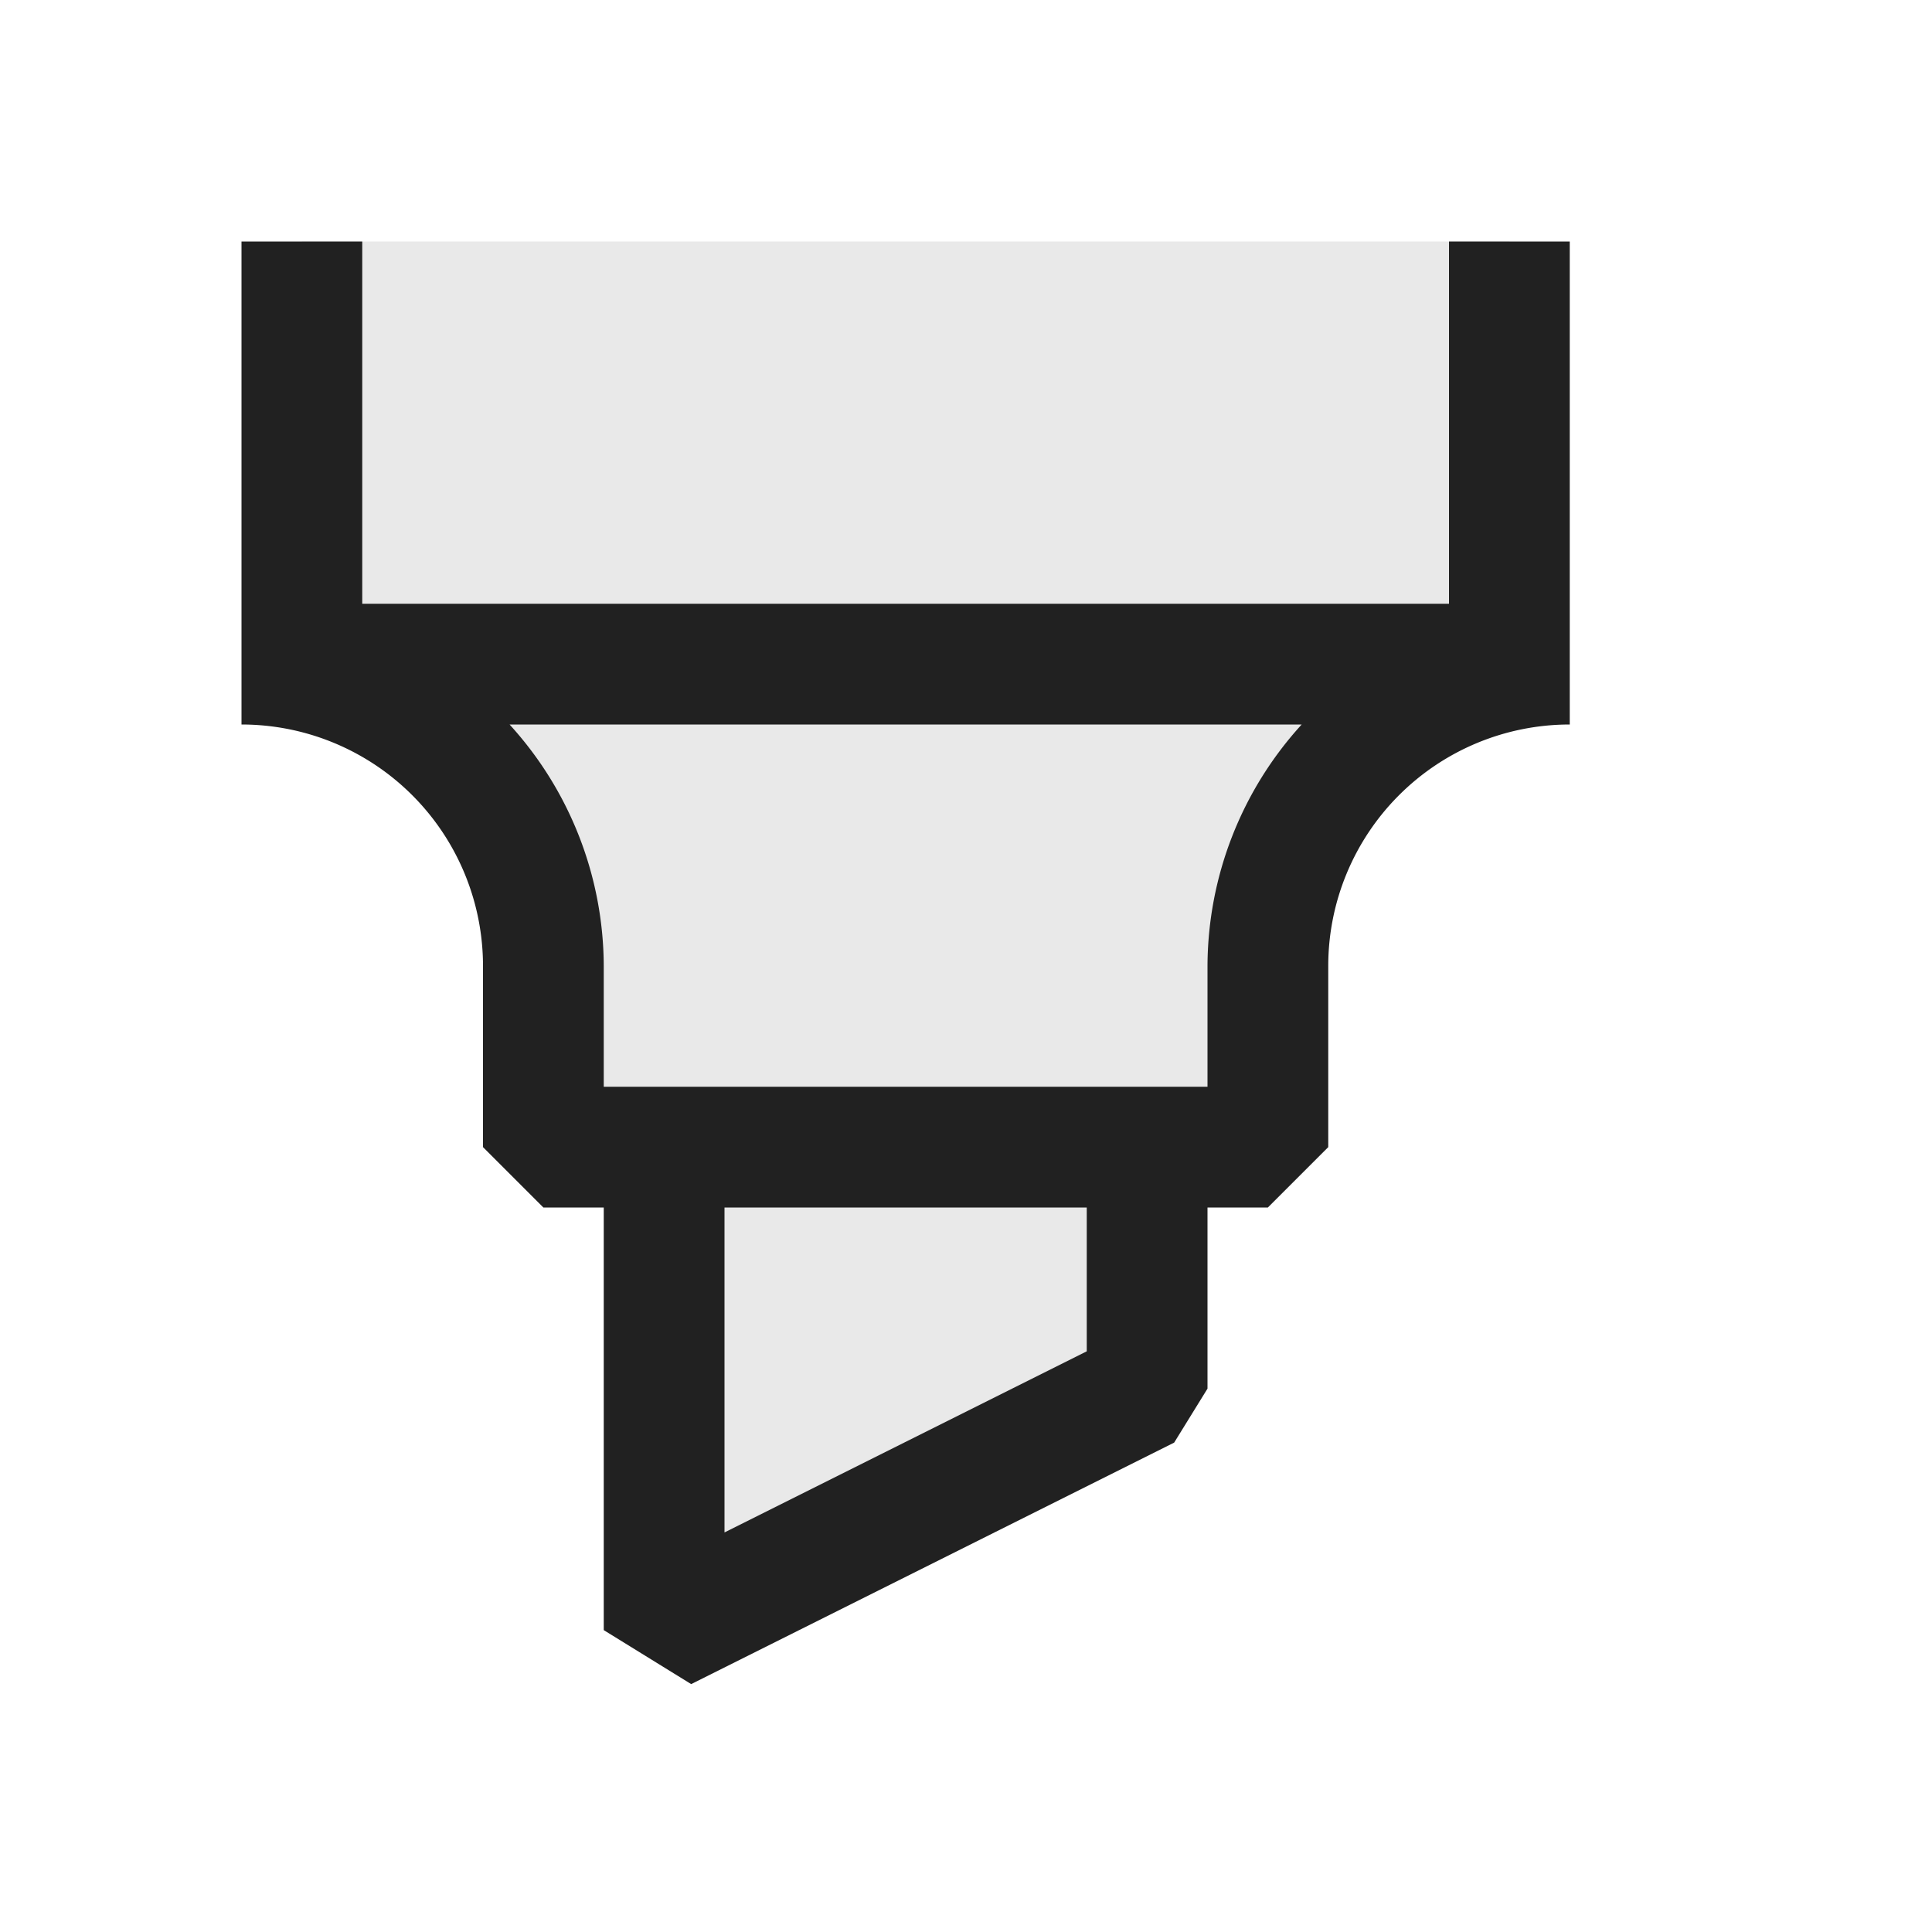 <svg xmlns="http://www.w3.org/2000/svg" viewBox="0 0 16 16">
  <defs>
    <style>.canvas{fill: none; opacity: 0;}.light-defaultgrey-10{fill: #212121; opacity: 0.1;}.light-defaultgrey{fill: #212121; opacity: 1;}</style>
  </defs>
  <title>IconLightHighlightText</title>
  <g id="canvas" class="canvas">
    <path class="canvas" d="M16,16H0V0H16Z" />
  </g>
  <g id="level-1">
    <path class="light-defaultgrey-10" d="M5.5,13.222V9.5H4.707L4.5,9.293V8a2.5,2.5,0,0,0-2-2.45V2h10V5.55A2.5,2.5,0,0,0,10.5,8V9.293l-.207.207H9.5v1.858l-.127.205L5.75,13.375Z" />
    <path class="light-defaultgrey" d="M12,2V5H3V2H2V6A2,2,0,0,1,4,8V9.5l.5.5H5v3.5l.724.447,4-2L10,11.5V10h.5l.5-.5V8a2,2,0,0,1,2-2V2ZM9,11.191l-3,1.5V10H9ZM10,8V9H5V8a2.981,2.981,0,0,0-.78-2h6.56A2.981,2.981,0,0,0,10,8Z" />
  </g>
</svg>
